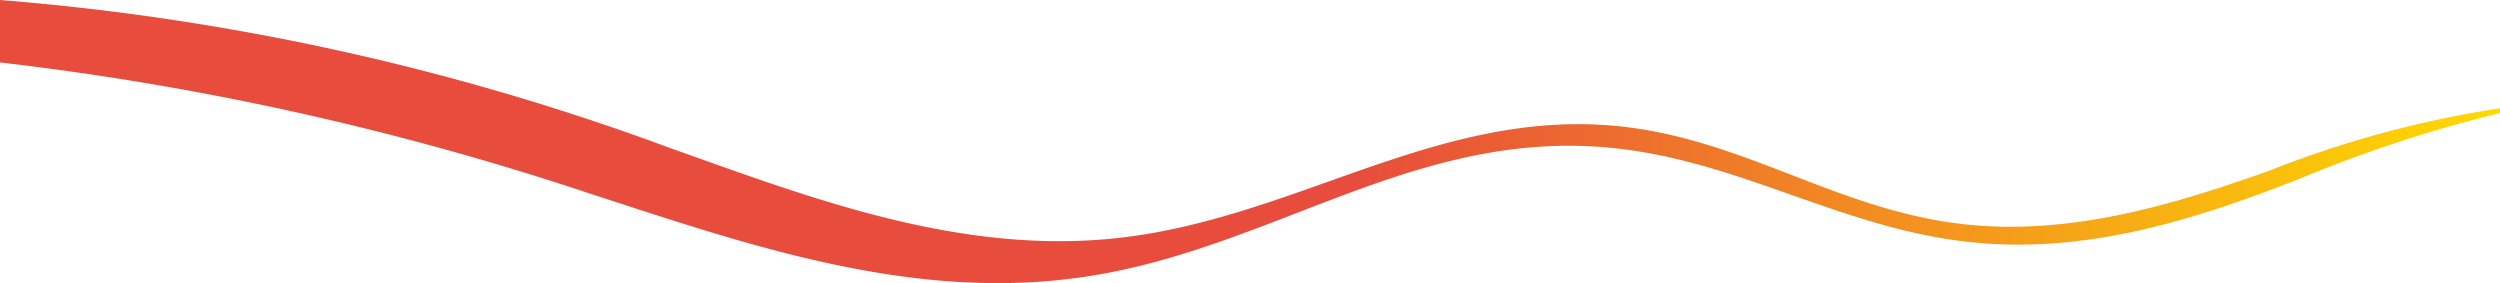 <svg id="Layer_1" data-name="Layer 1" xmlns="http://www.w3.org/2000/svg" xmlns:xlink="http://www.w3.org/1999/xlink" viewBox="0 0 84.5 9.57"><defs><style>.cls-1{fill:url(#Безымянный_градиент_10);}</style><linearGradient id="Безымянный_градиент_10" y1="4.78" x2="84.5" y2="4.78" gradientUnits="userSpaceOnUse"><stop offset="0.54" stop-color="#e74c3c"/><stop offset="1" stop-color="#ffda00"/></linearGradient></defs><path class="cls-1" d="M77.83,6C74.58,7.28,70.9,8.53,67,8.22c-4.75-.37-8.37-3-13.14-3.27-6.49-.37-11.3,3.7-17.68,4.47-5.68.71-11.22-1.25-16.31-2.9A99.1,99.1,0,0,0,0,2.11V0A84.52,84.52,0,0,1,22.64,5c4.65,1.65,9.69,3.6,15,3.06,6-.61,10.76-4.3,16.79-3.82,4.44.36,7.65,2.9,12.06,3.35,3.58.37,7.09-.71,10.21-1.82a35.72,35.72,0,0,1,7.8-2.11v.16A45.64,45.64,0,0,0,77.83,6Z"/></svg>